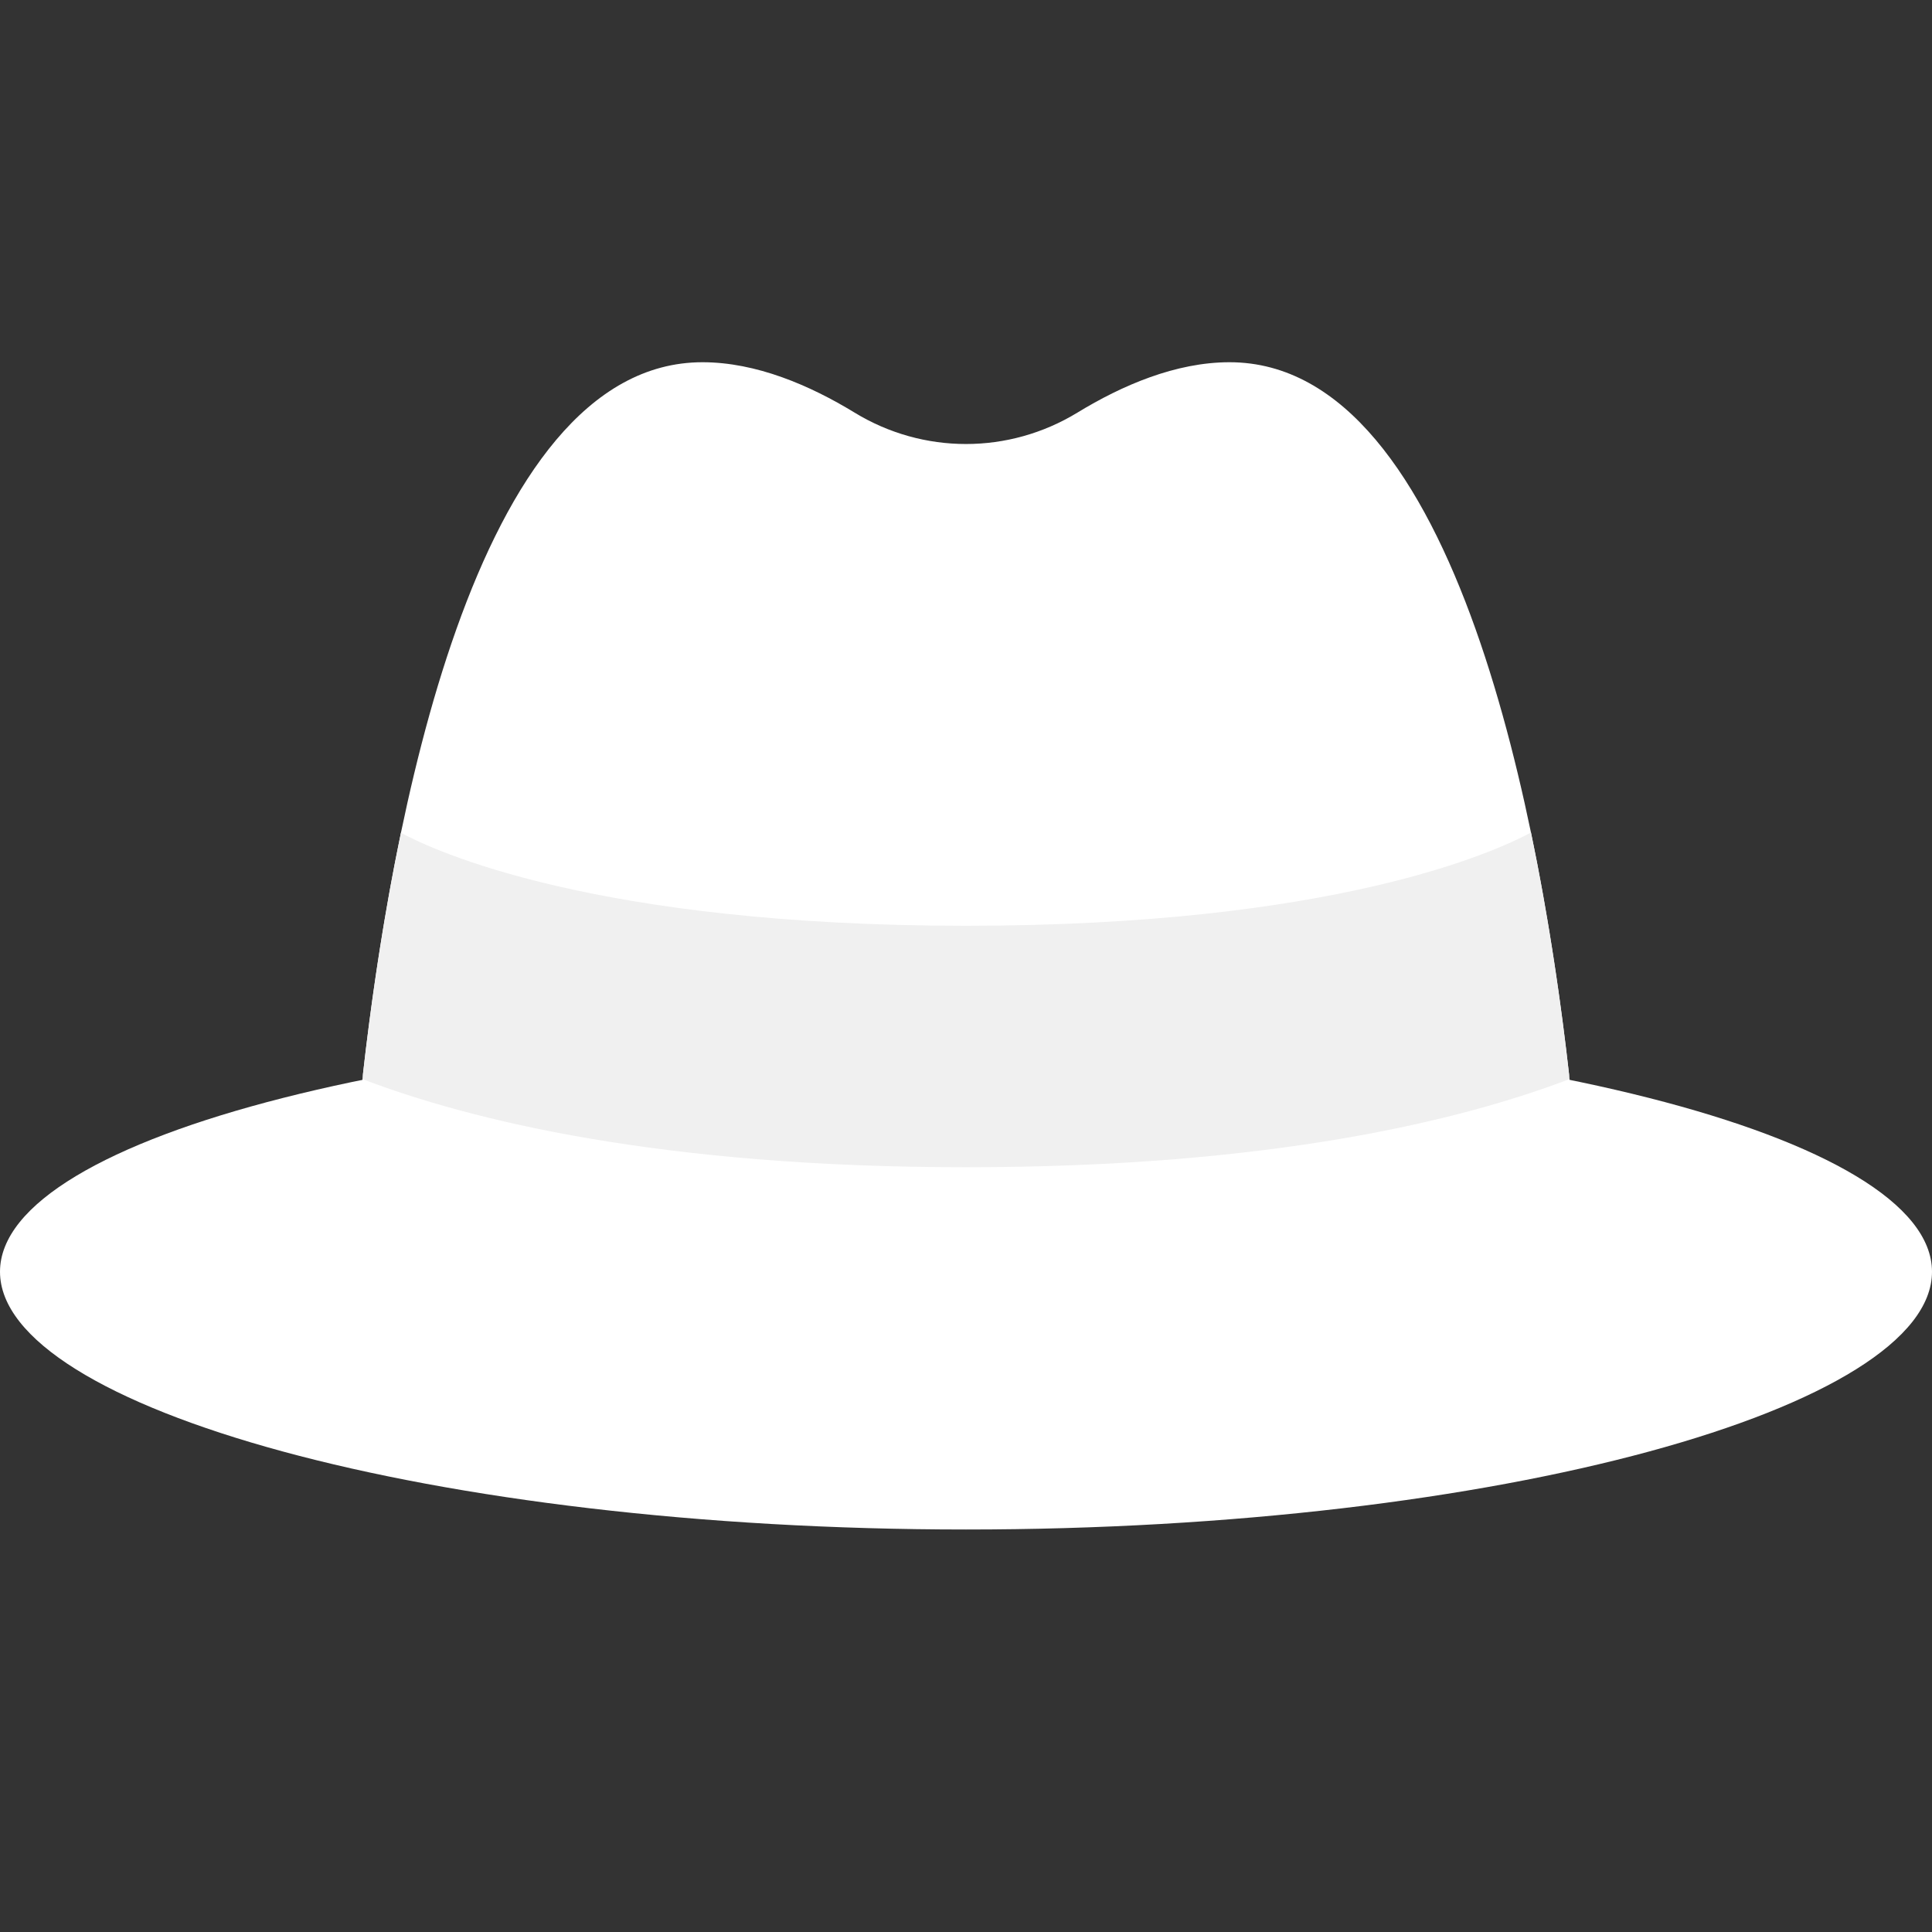 <svg width="51" height="51" viewBox="0 0 51 51" fill="none" xmlns="http://www.w3.org/2000/svg">
<rect x="0" y="0" width="51" height="51" fill="#333333" stroke="none"/>
<path d="M51 33.571C51 37.154 39.583 40.375 25.5 40.375C11.417 40.375 0 37.154 0 33.571C0 29.988 11.417 27.083 25.5 27.083C39.583 27.083 51 29.988 51 33.571Z" fill="white"/>
<path d="M37.96 31.875H13.04C10.971 31.875 9.368 30.232 9.582 28.346C10.293 22.058 12.47 9.562 18.544 9.562C19.961 9.562 21.378 10.171 22.559 10.892C24.369 11.997 26.629 11.997 28.441 10.892C29.622 10.171 31.039 9.562 32.456 9.562C38.529 9.562 40.706 22.058 41.418 28.346C41.632 30.232 40.029 31.875 37.96 31.875Z" fill="white"/>
<path d="M41.418 28.49C41.415 28.442 41.425 28.395 41.418 28.346C41.219 26.576 40.902 24.313 40.414 21.977C39.421 22.51 35.162 24.438 25.5 24.438C15.672 24.438 11.435 22.444 10.584 21.984C10.098 24.319 9.781 26.578 9.582 28.348C9.576 28.396 9.585 28.442 9.582 28.491C12.407 29.566 17.409 30.812 25.5 30.812C33.591 30.812 38.593 29.566 41.418 28.49Z" fill="#F0F0F0"/>
</svg>
